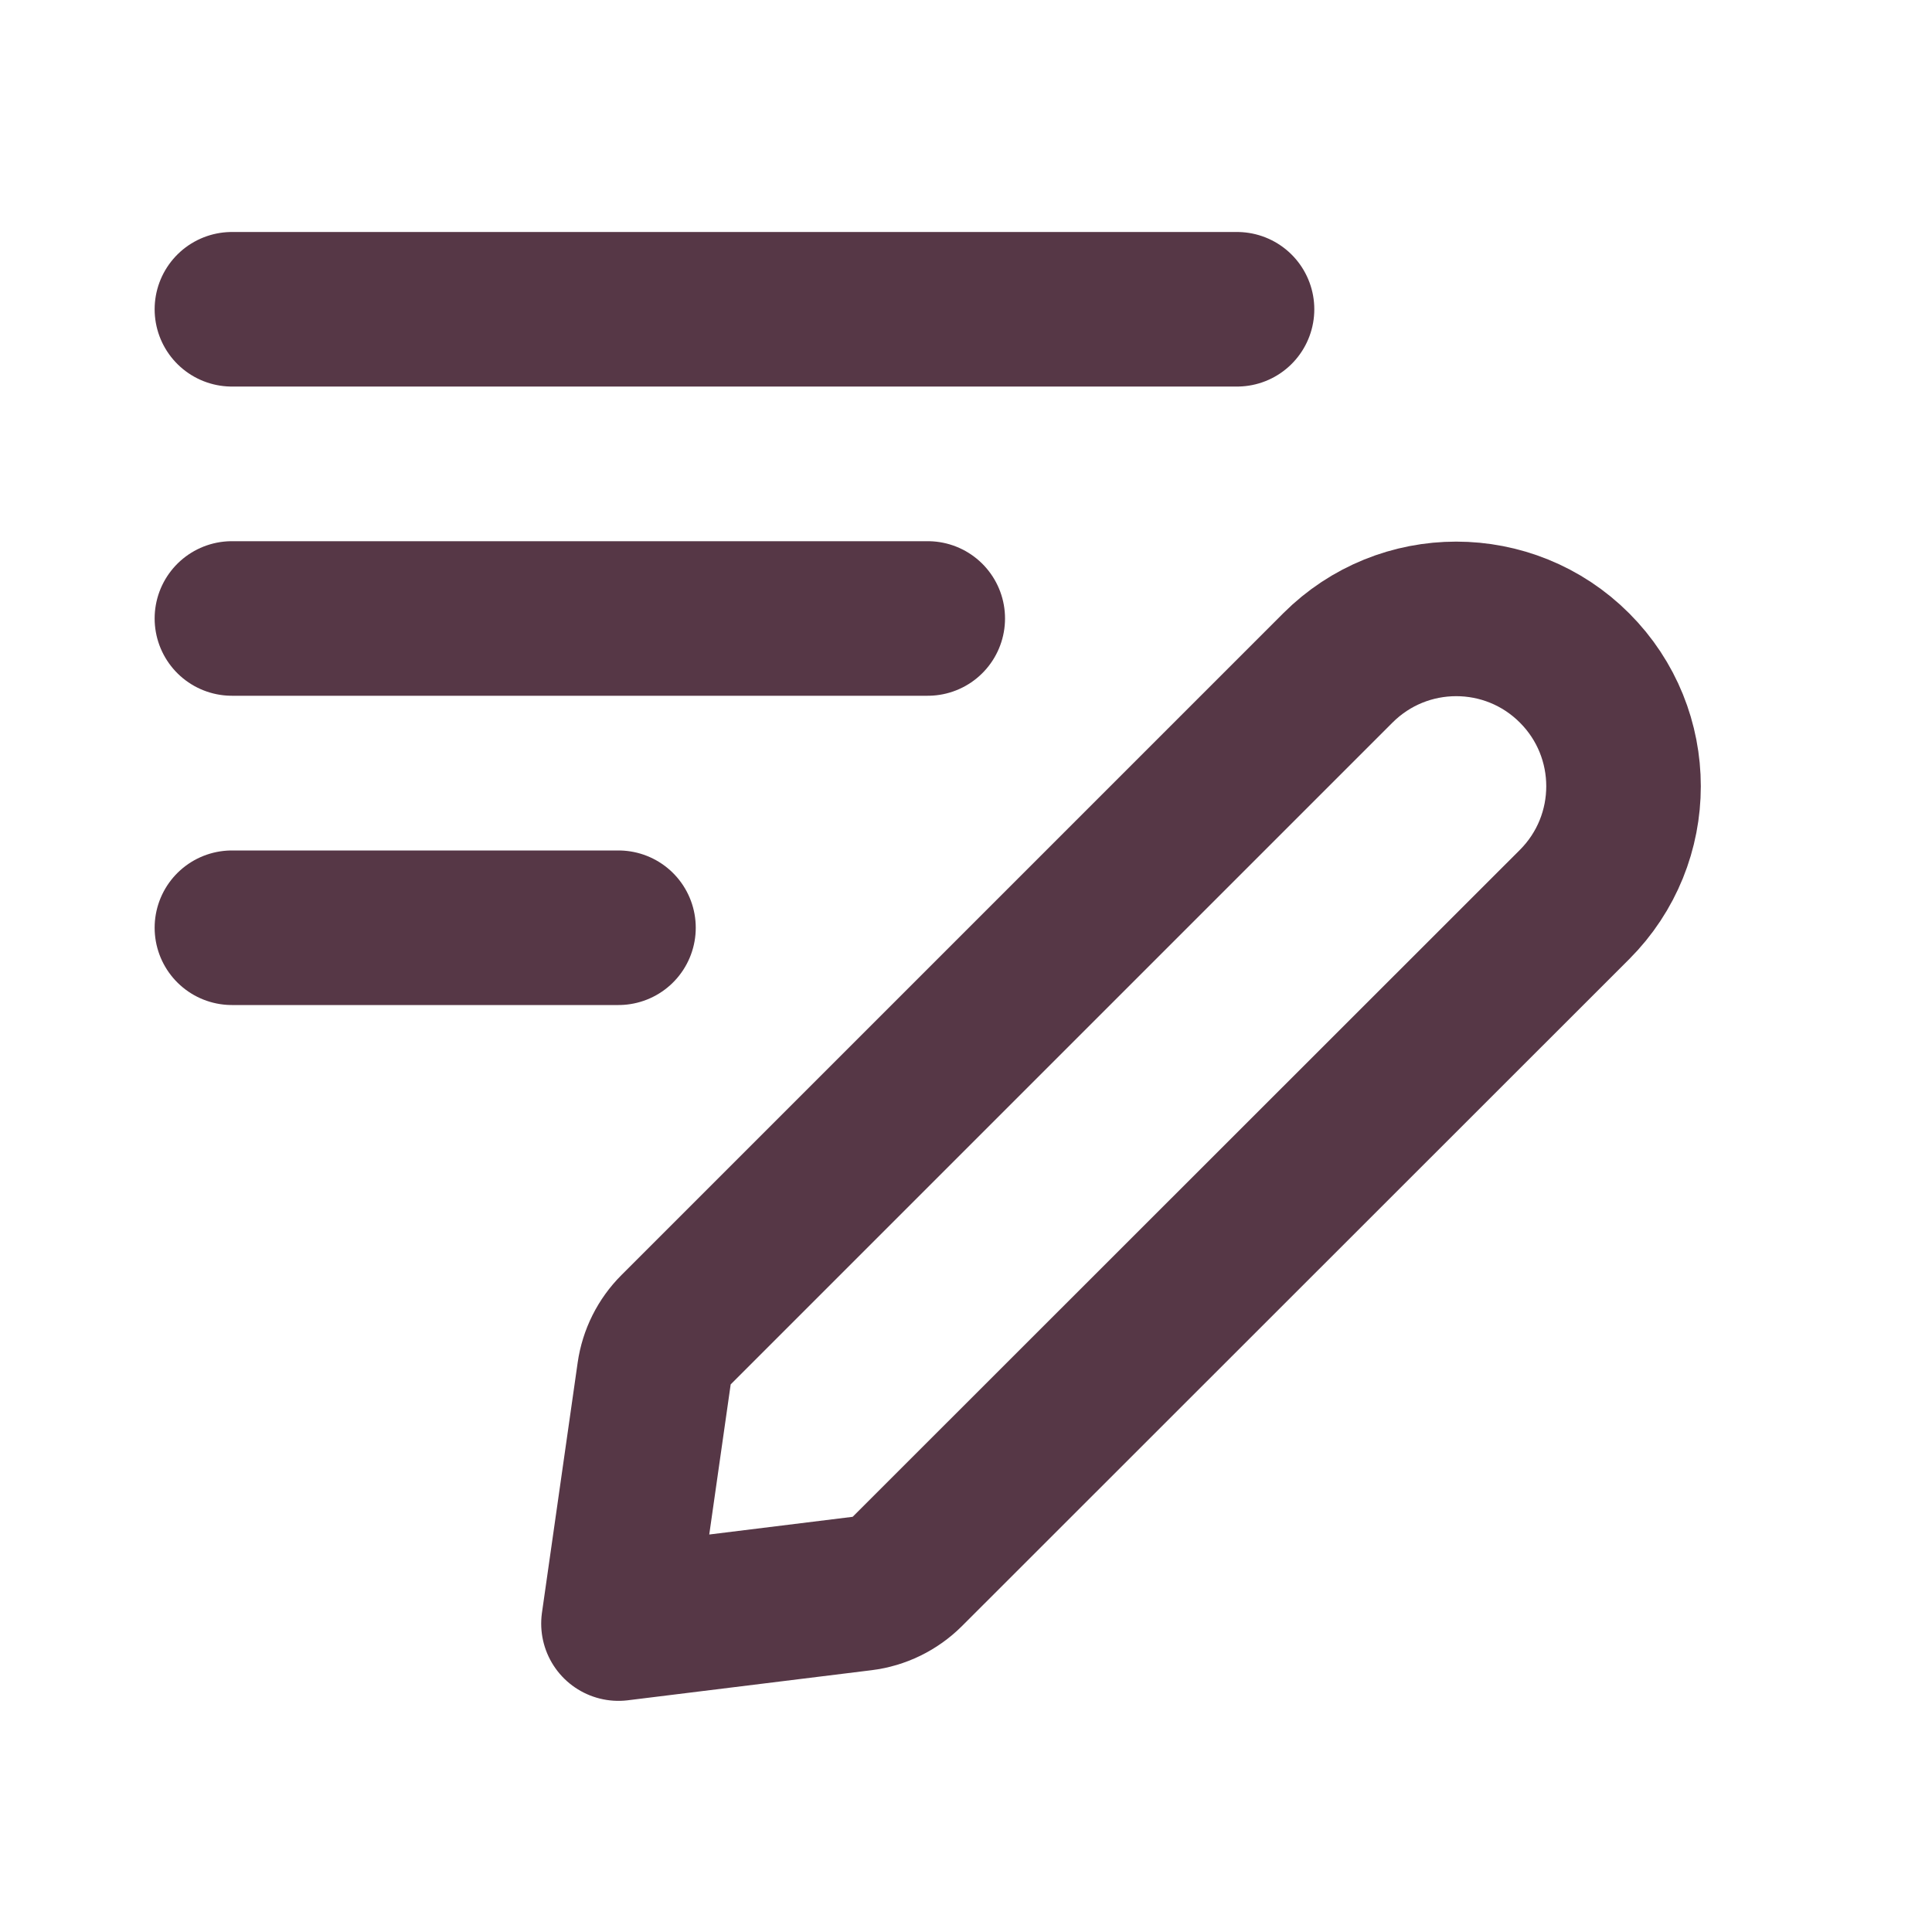 <svg width="25" height="25" viewBox="0 0 25 25" fill="none" xmlns="http://www.w3.org/2000/svg">
<path fill-rule="evenodd" clip-rule="evenodd" d="M8.003 21.009L11.155 20.62C11.376 20.593 11.582 20.492 11.74 20.335L20.374 11.705C21.22 10.859 21.22 9.489 20.374 8.643V8.643C19.529 7.797 18.158 7.797 17.312 8.643L8.749 17.206C8.595 17.36 8.496 17.558 8.465 17.773L8.003 21.009Z" stroke="#563746" stroke-width="2" stroke-linecap="round" stroke-linejoin="round"/>
<path d="M3.001 4.002H16.007" stroke="#563746" stroke-width="2" stroke-linecap="round" stroke-linejoin="round"/>
<path d="M3.001 8.003H12.005" stroke="#563746" stroke-width="2" stroke-linecap="round" stroke-linejoin="round"/>
<path d="M3.001 12.005H8.003" stroke="#563746" stroke-width="2" stroke-linecap="round" stroke-linejoin="round"/>
</svg>
